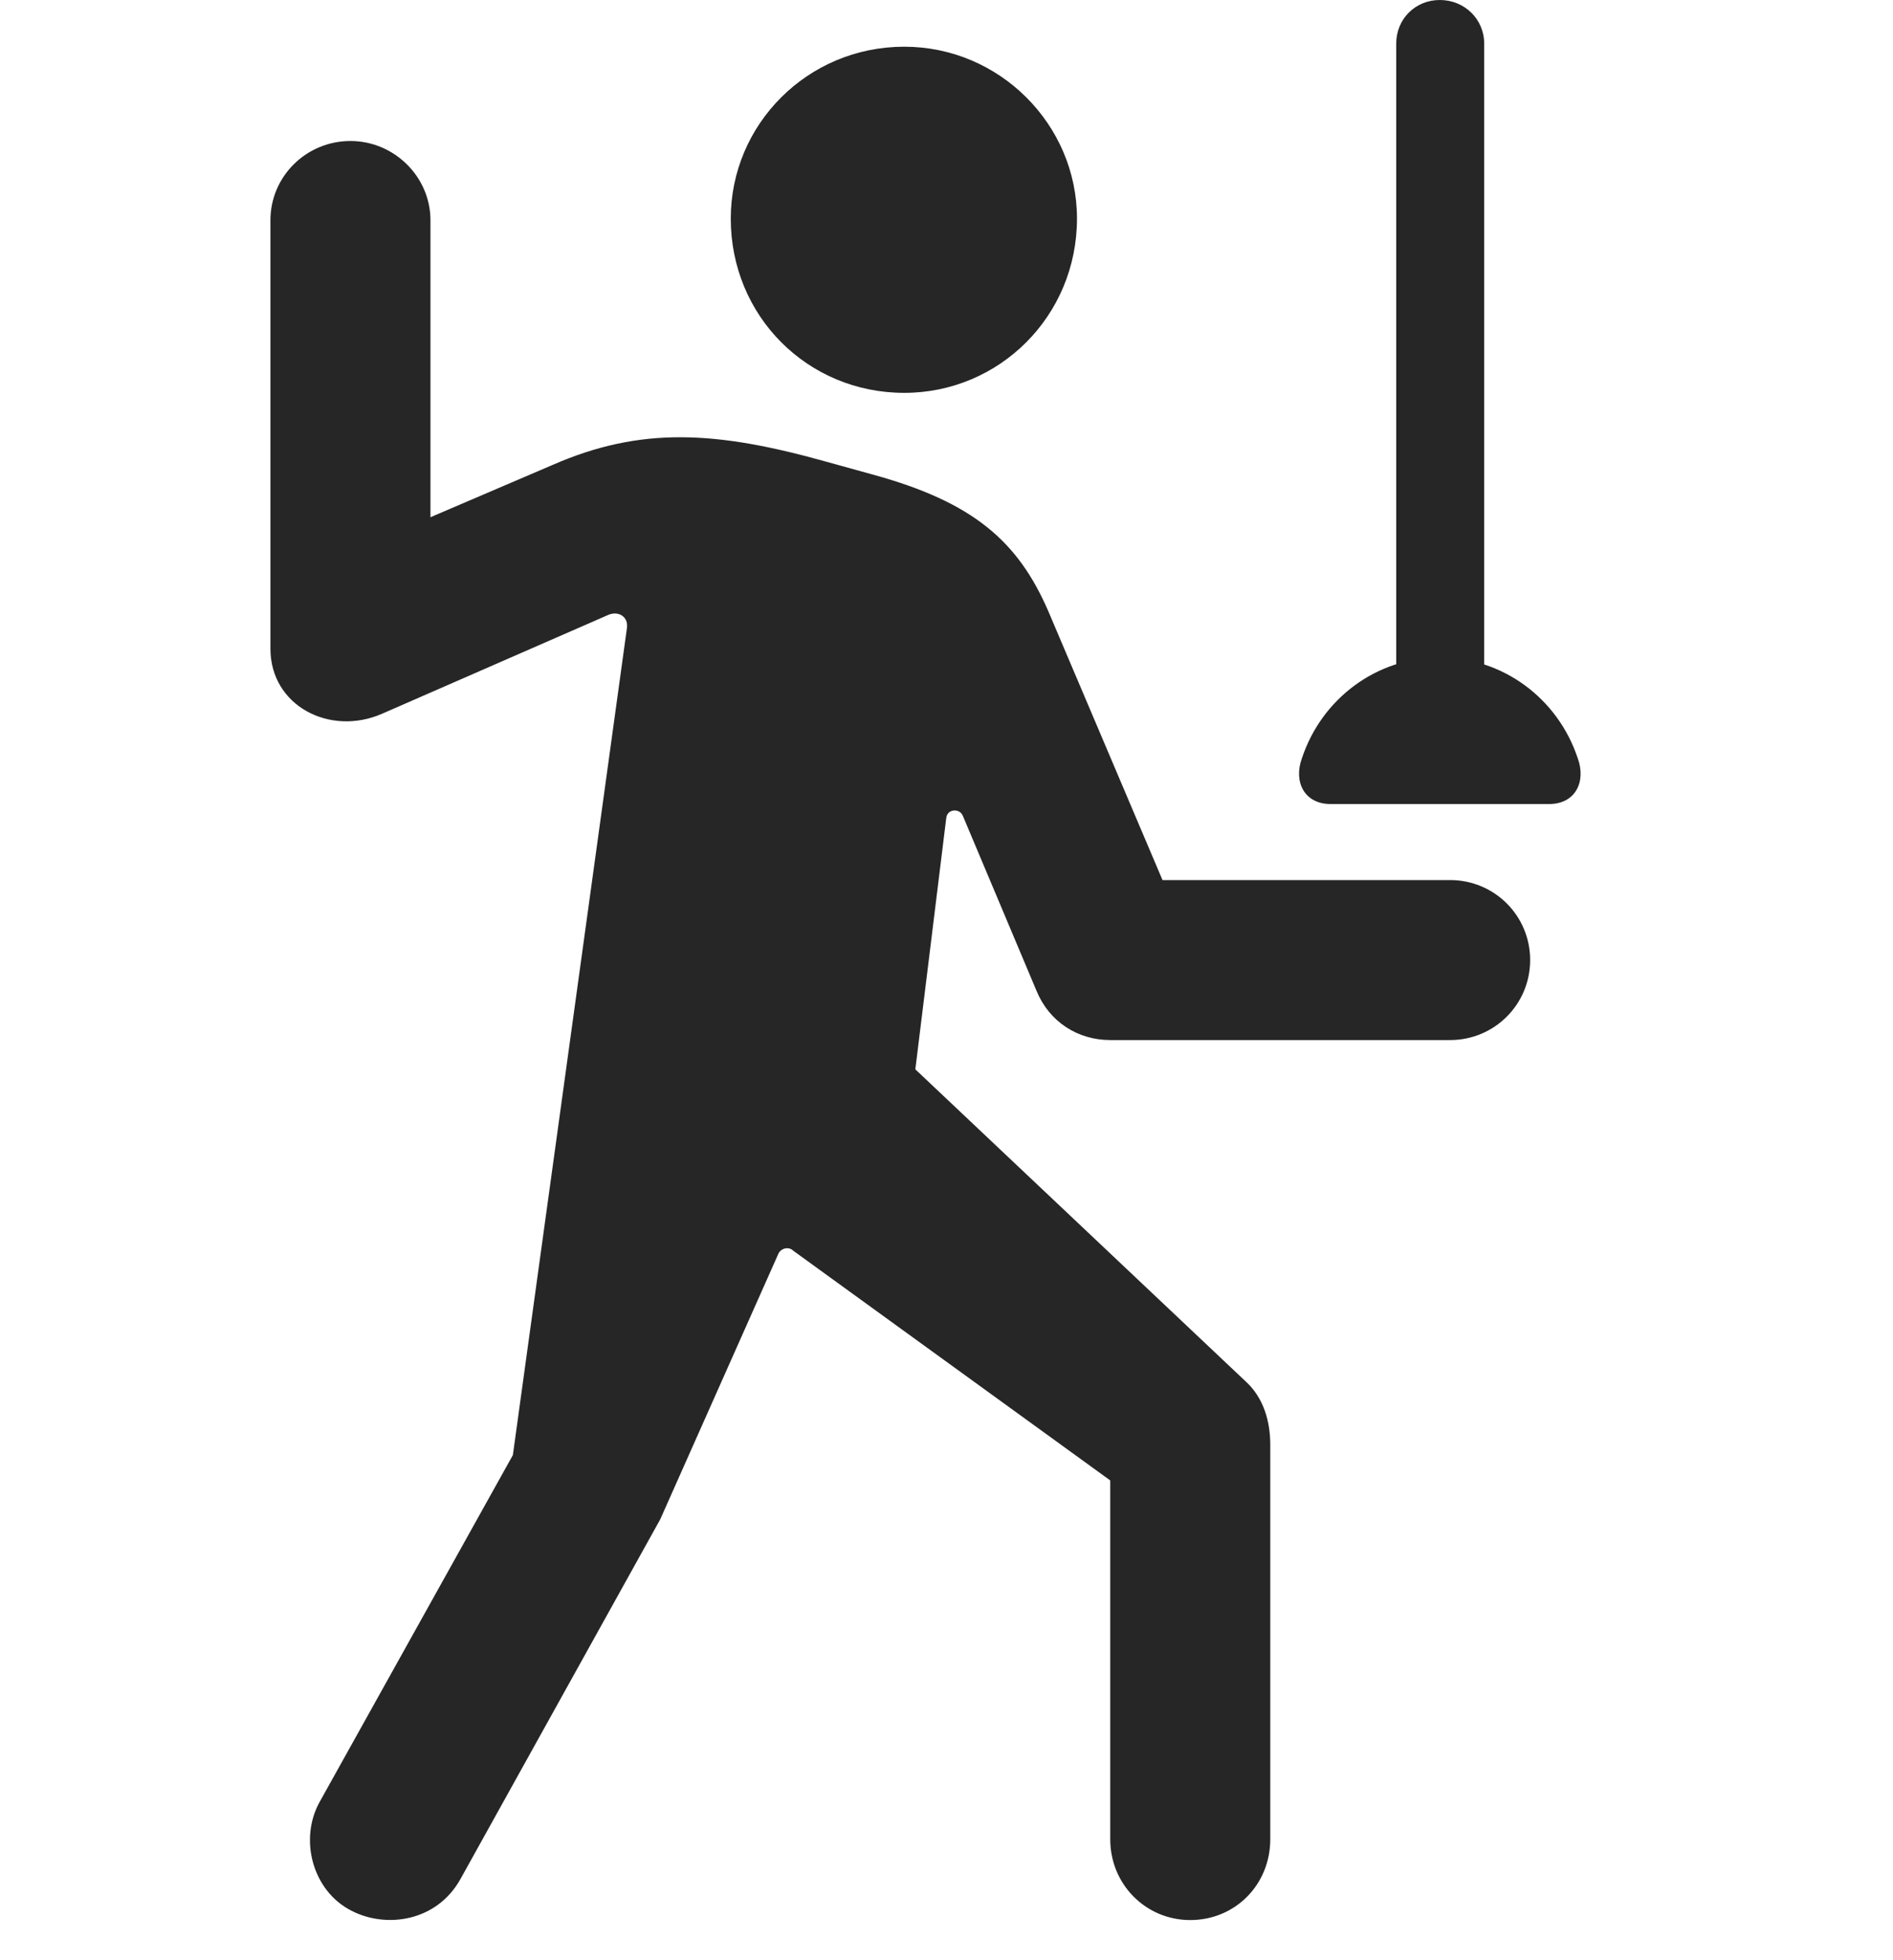 <svg width="28" height="29" viewBox="0 0 28 29" fill="none" xmlns="http://www.w3.org/2000/svg">
<path d="M13.375 5.812C14.781 5.812 15.93 4.676 15.93 3.234C15.93 1.84 14.781 0.691 13.375 0.691C11.945 0.691 10.809 1.84 10.809 3.234C10.809 4.676 11.945 5.812 13.375 5.812ZM5.195 28.266C5.711 28.535 6.461 28.43 6.812 27.797L9.766 22.477L11.512 18.551C11.547 18.469 11.664 18.434 11.734 18.504L16.422 21.902V27.211C16.422 27.879 16.949 28.406 17.605 28.406C18.273 28.406 18.789 27.879 18.789 27.211V21.375C18.789 21.035 18.695 20.684 18.426 20.438L13.539 15.82L13.996 12.105C14.008 11.965 14.195 11.953 14.242 12.07L15.332 14.66C15.52 15.117 15.941 15.387 16.422 15.387H21.449C22.105 15.387 22.633 14.859 22.633 14.203C22.633 13.547 22.105 13.02 21.449 13.02H17.195L15.508 9.047C15.062 8.016 14.406 7.43 12.906 7.02L12.227 6.832C10.598 6.375 9.484 6.305 8.172 6.879L6.367 7.652V3.258C6.367 2.613 5.828 2.086 5.184 2.086C4.527 2.086 4 2.613 4 3.258V9.598C4 10.441 4.879 10.898 5.652 10.559L9.004 9.094C9.156 9.035 9.297 9.129 9.273 9.293L7.586 21.527L4.727 26.66C4.422 27.211 4.621 27.973 5.195 28.266ZM20.652 11.215H21.953V0.645C21.953 0.281 21.66 0 21.297 0C20.934 0 20.652 0.281 20.652 0.645V11.215ZM19.68 11.895H22.914C23.301 11.895 23.465 11.566 23.336 11.215C23.043 10.336 22.234 9.727 21.297 9.727C20.359 9.727 19.551 10.336 19.258 11.215C19.129 11.566 19.293 11.895 19.68 11.895Z" fill="black" fill-opacity="0.85"/>
</svg>

